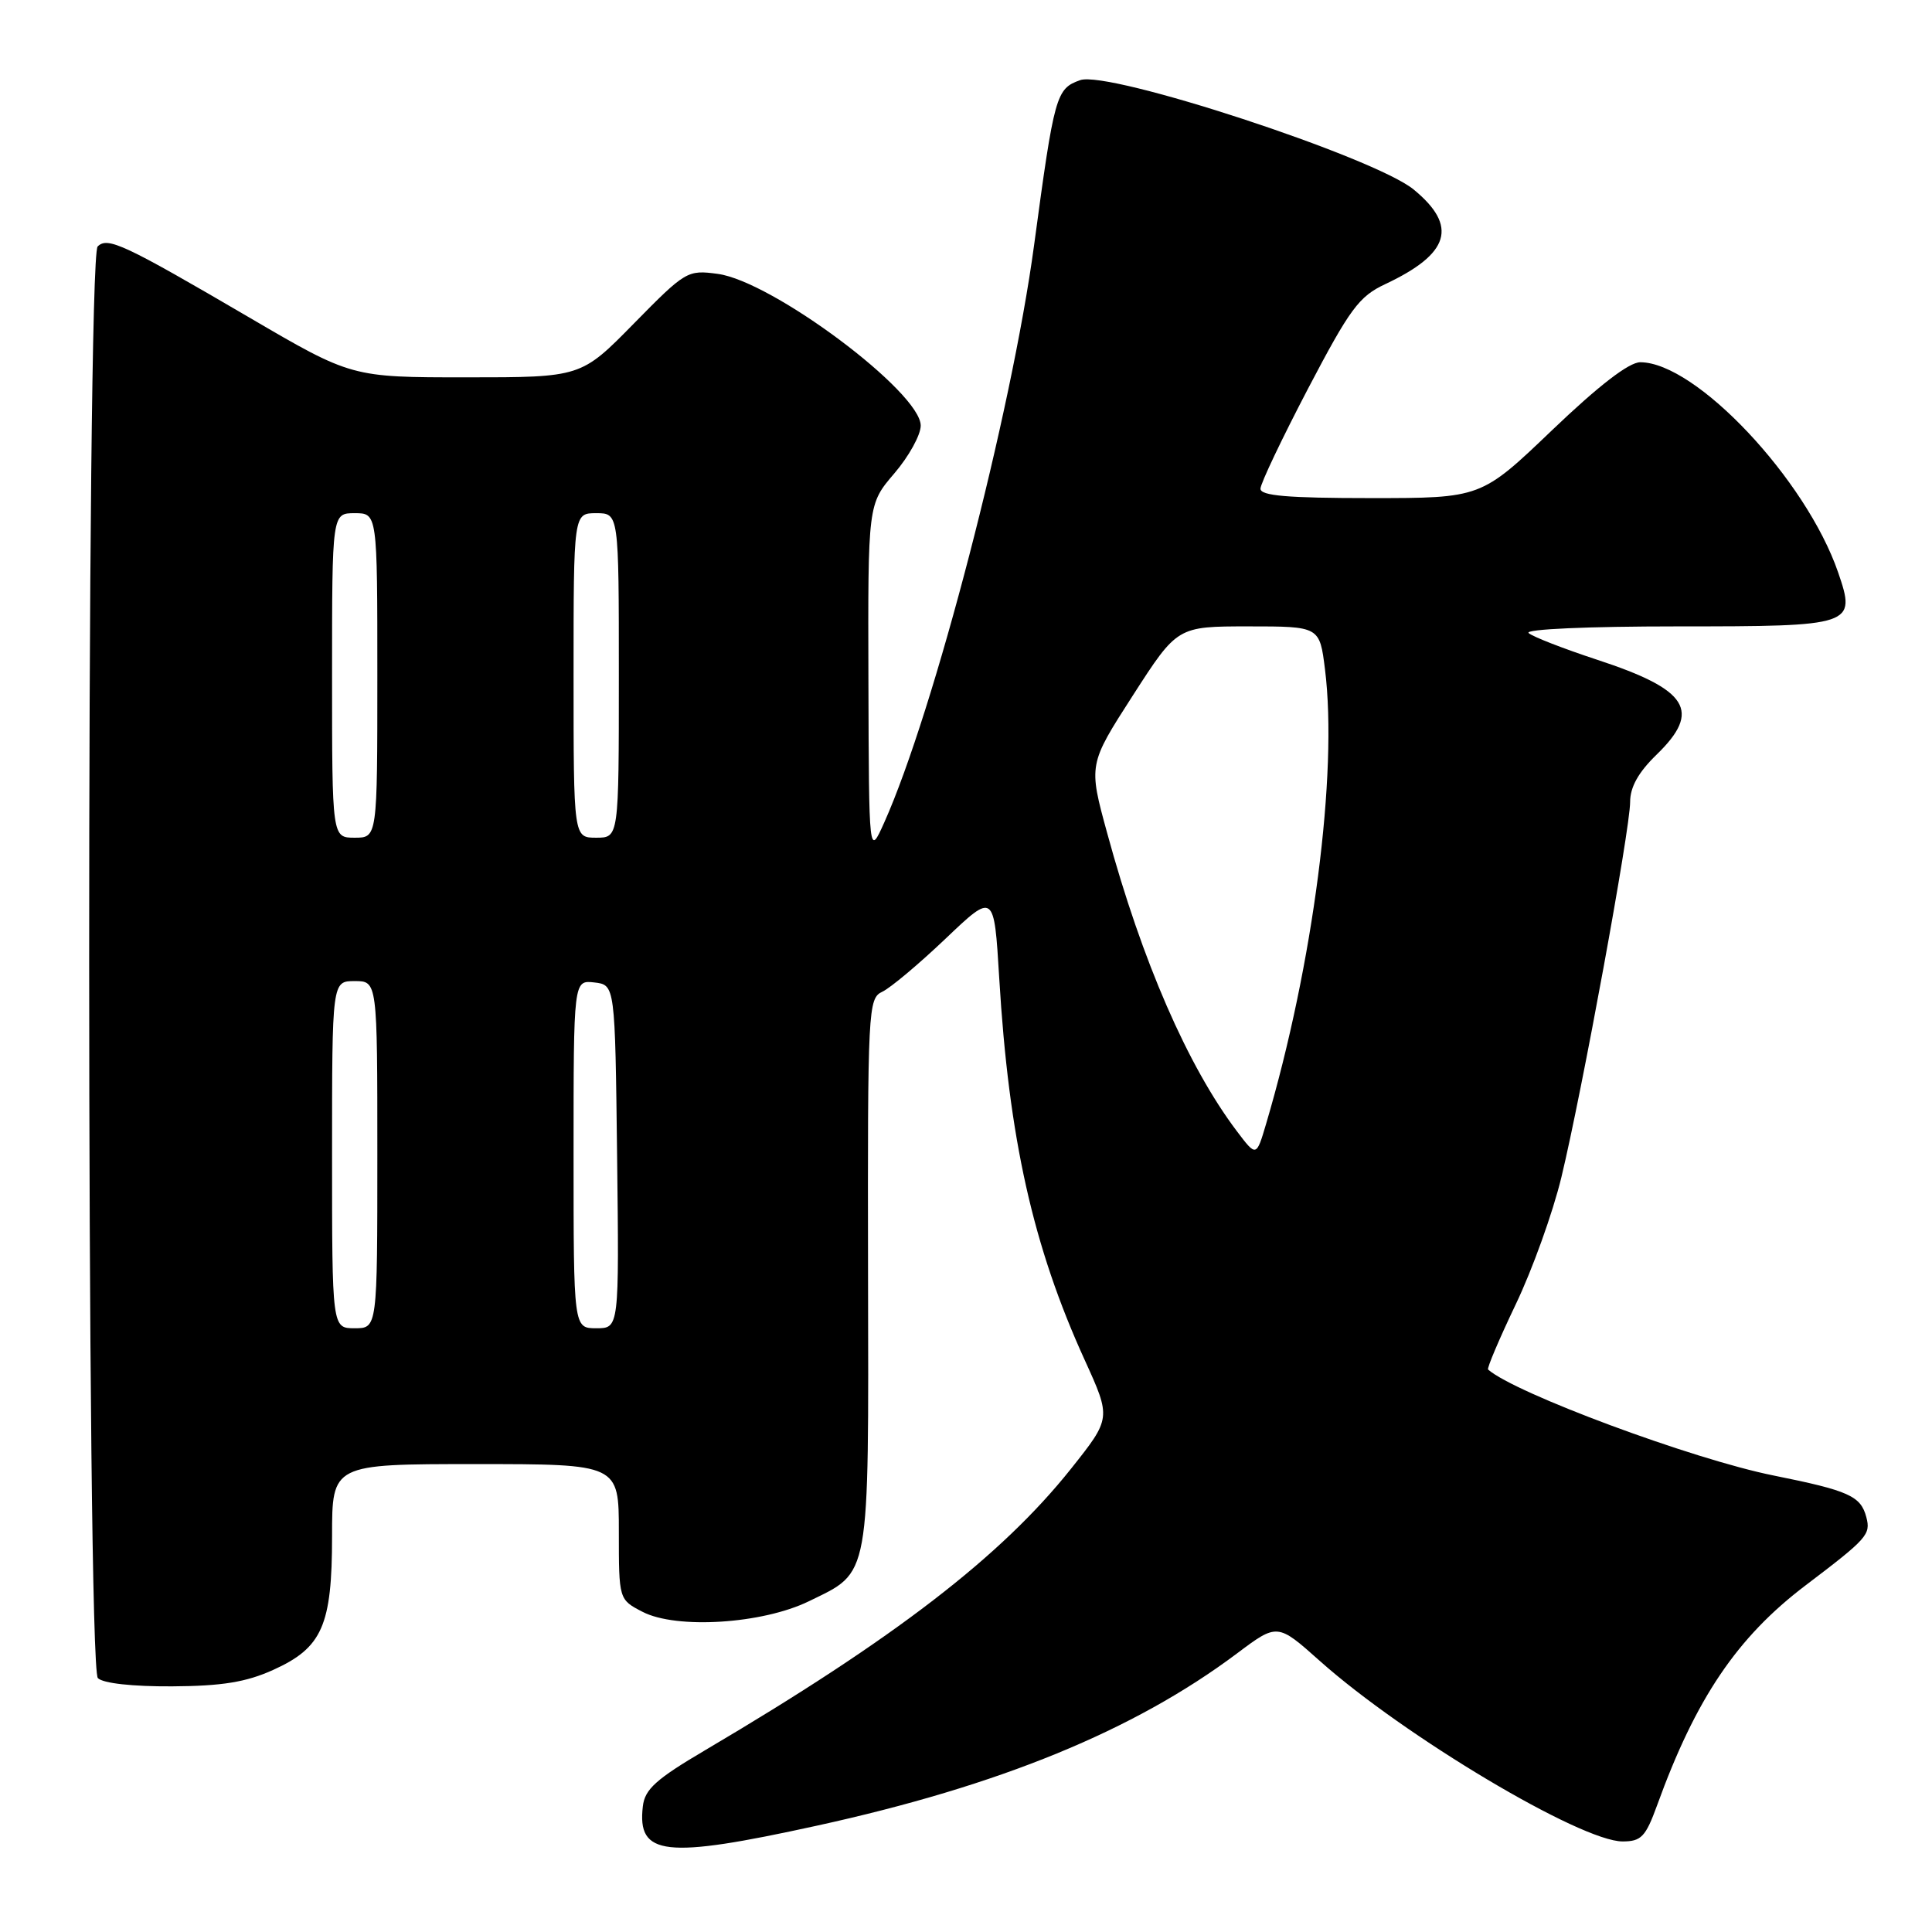 <?xml version="1.0" encoding="UTF-8" standalone="no"?>
<!DOCTYPE svg PUBLIC "-//W3C//DTD SVG 1.1//EN" "http://www.w3.org/Graphics/SVG/1.1/DTD/svg11.dtd" >
<svg xmlns="http://www.w3.org/2000/svg" xmlns:xlink="http://www.w3.org/1999/xlink" version="1.1" viewBox="0 0 256 256">
 <g >
 <path fill="currentColor"
d=" M 108.20 241.92 C 132.46 236.61 150.26 229.31 163.88 219.11 C 169.26 215.07 169.26 215.07 174.88 220.08 C 186.07 230.06 209.46 244.00 215.00 244.00 C 217.47 244.00 218.05 243.39 219.56 239.25 C 224.70 225.04 230.17 216.95 239.26 210.06 C 247.43 203.86 247.90 203.34 247.30 201.04 C 246.56 198.22 244.99 197.52 235.00 195.51 C 224.33 193.37 200.71 184.60 197.18 181.47 C 197.00 181.32 198.65 177.43 200.84 172.84 C 203.04 168.25 205.76 160.68 206.89 156.00 C 209.62 144.68 216.00 109.89 216.00 106.27 C 216.00 104.29 217.10 102.33 219.50 100.00 C 225.49 94.19 223.74 91.39 211.63 87.42 C 207.16 85.95 203.07 84.36 202.55 83.88 C 202.00 83.37 210.39 83.00 222.26 83.00 C 245.65 83.00 245.98 82.89 243.56 75.84 C 239.32 63.52 224.71 48.00 217.34 48.00 C 215.85 48.00 211.85 51.08 205.66 57.00 C 196.25 66.00 196.25 66.00 181.62 66.00 C 170.58 66.00 167.00 65.69 167.02 64.75 C 167.03 64.06 169.87 58.10 173.32 51.50 C 178.88 40.90 180.07 39.28 183.55 37.65 C 192.12 33.62 193.22 29.97 187.33 25.12 C 182.15 20.85 146.92 9.29 143.13 10.62 C 139.94 11.75 139.71 12.54 137.02 32.50 C 134.02 54.73 123.74 94.32 117.16 109.00 C 115.14 113.50 115.14 113.50 115.07 90.16 C 115.00 66.82 115.00 66.82 118.50 62.73 C 120.43 60.48 122.00 57.63 122.00 56.40 C 122.00 51.96 102.34 37.26 95.10 36.29 C 91.09 35.75 90.84 35.90 83.99 42.87 C 76.99 50.00 76.99 50.00 61.79 50.00 C 46.59 50.00 46.59 50.00 33.05 42.08 C 16.40 32.34 14.26 31.34 12.94 32.66 C 11.42 34.18 11.45 220.85 12.97 222.36 C 13.66 223.05 17.57 223.48 22.81 223.45 C 29.42 223.41 32.62 222.89 36.18 221.28 C 42.70 218.34 44.00 215.40 44.00 203.55 C 44.00 194.00 44.00 194.00 63.00 194.00 C 82.00 194.00 82.00 194.00 82.00 202.97 C 82.00 211.95 82.00 211.95 85.15 213.58 C 89.65 215.90 101.01 215.18 107.17 212.18 C 115.38 208.17 115.10 209.72 115.02 168.63 C 114.96 133.59 115.03 132.29 116.91 131.41 C 117.98 130.91 121.75 127.75 125.29 124.38 C 131.72 118.26 131.72 118.26 132.40 129.56 C 133.67 150.85 136.87 165.16 143.73 180.21 C 147.24 187.92 147.24 187.92 141.92 194.61 C 132.67 206.23 118.53 217.11 93.50 231.87 C 86.92 235.75 85.44 237.08 85.18 239.35 C 84.41 245.92 88.08 246.33 108.20 241.92 Z  M 44.00 153.00 C 44.00 130.00 44.00 130.00 47.00 130.00 C 50.00 130.00 50.00 130.00 50.00 153.00 C 50.00 176.00 50.00 176.00 47.00 176.00 C 44.00 176.00 44.00 176.00 44.00 153.00 Z  M 76.00 152.93 C 76.00 129.87 76.00 129.87 78.75 130.18 C 81.50 130.50 81.50 130.50 81.77 153.25 C 82.04 176.00 82.04 176.00 79.02 176.00 C 76.00 176.00 76.00 176.00 76.00 152.93 Z  M 163.90 149.90 C 157.38 141.27 151.34 127.39 146.71 110.40 C 144.22 101.31 144.22 101.31 150.11 92.15 C 156.00 83.00 156.00 83.00 165.43 83.00 C 174.86 83.00 174.86 83.00 175.57 88.71 C 177.29 102.47 174.00 127.84 167.77 148.90 C 166.47 153.30 166.47 153.30 163.90 149.90 Z  M 44.00 89.50 C 44.00 68.00 44.00 68.00 47.00 68.00 C 50.00 68.00 50.00 68.00 50.00 89.50 C 50.00 111.00 50.00 111.00 47.00 111.00 C 44.00 111.00 44.00 111.00 44.00 89.50 Z  M 76.00 89.50 C 76.00 68.00 76.00 68.00 79.00 68.00 C 82.00 68.00 82.00 68.00 82.00 89.50 C 82.00 111.00 82.00 111.00 79.00 111.00 C 76.00 111.00 76.00 111.00 76.00 89.50 Z "/>
</g>
</svg>